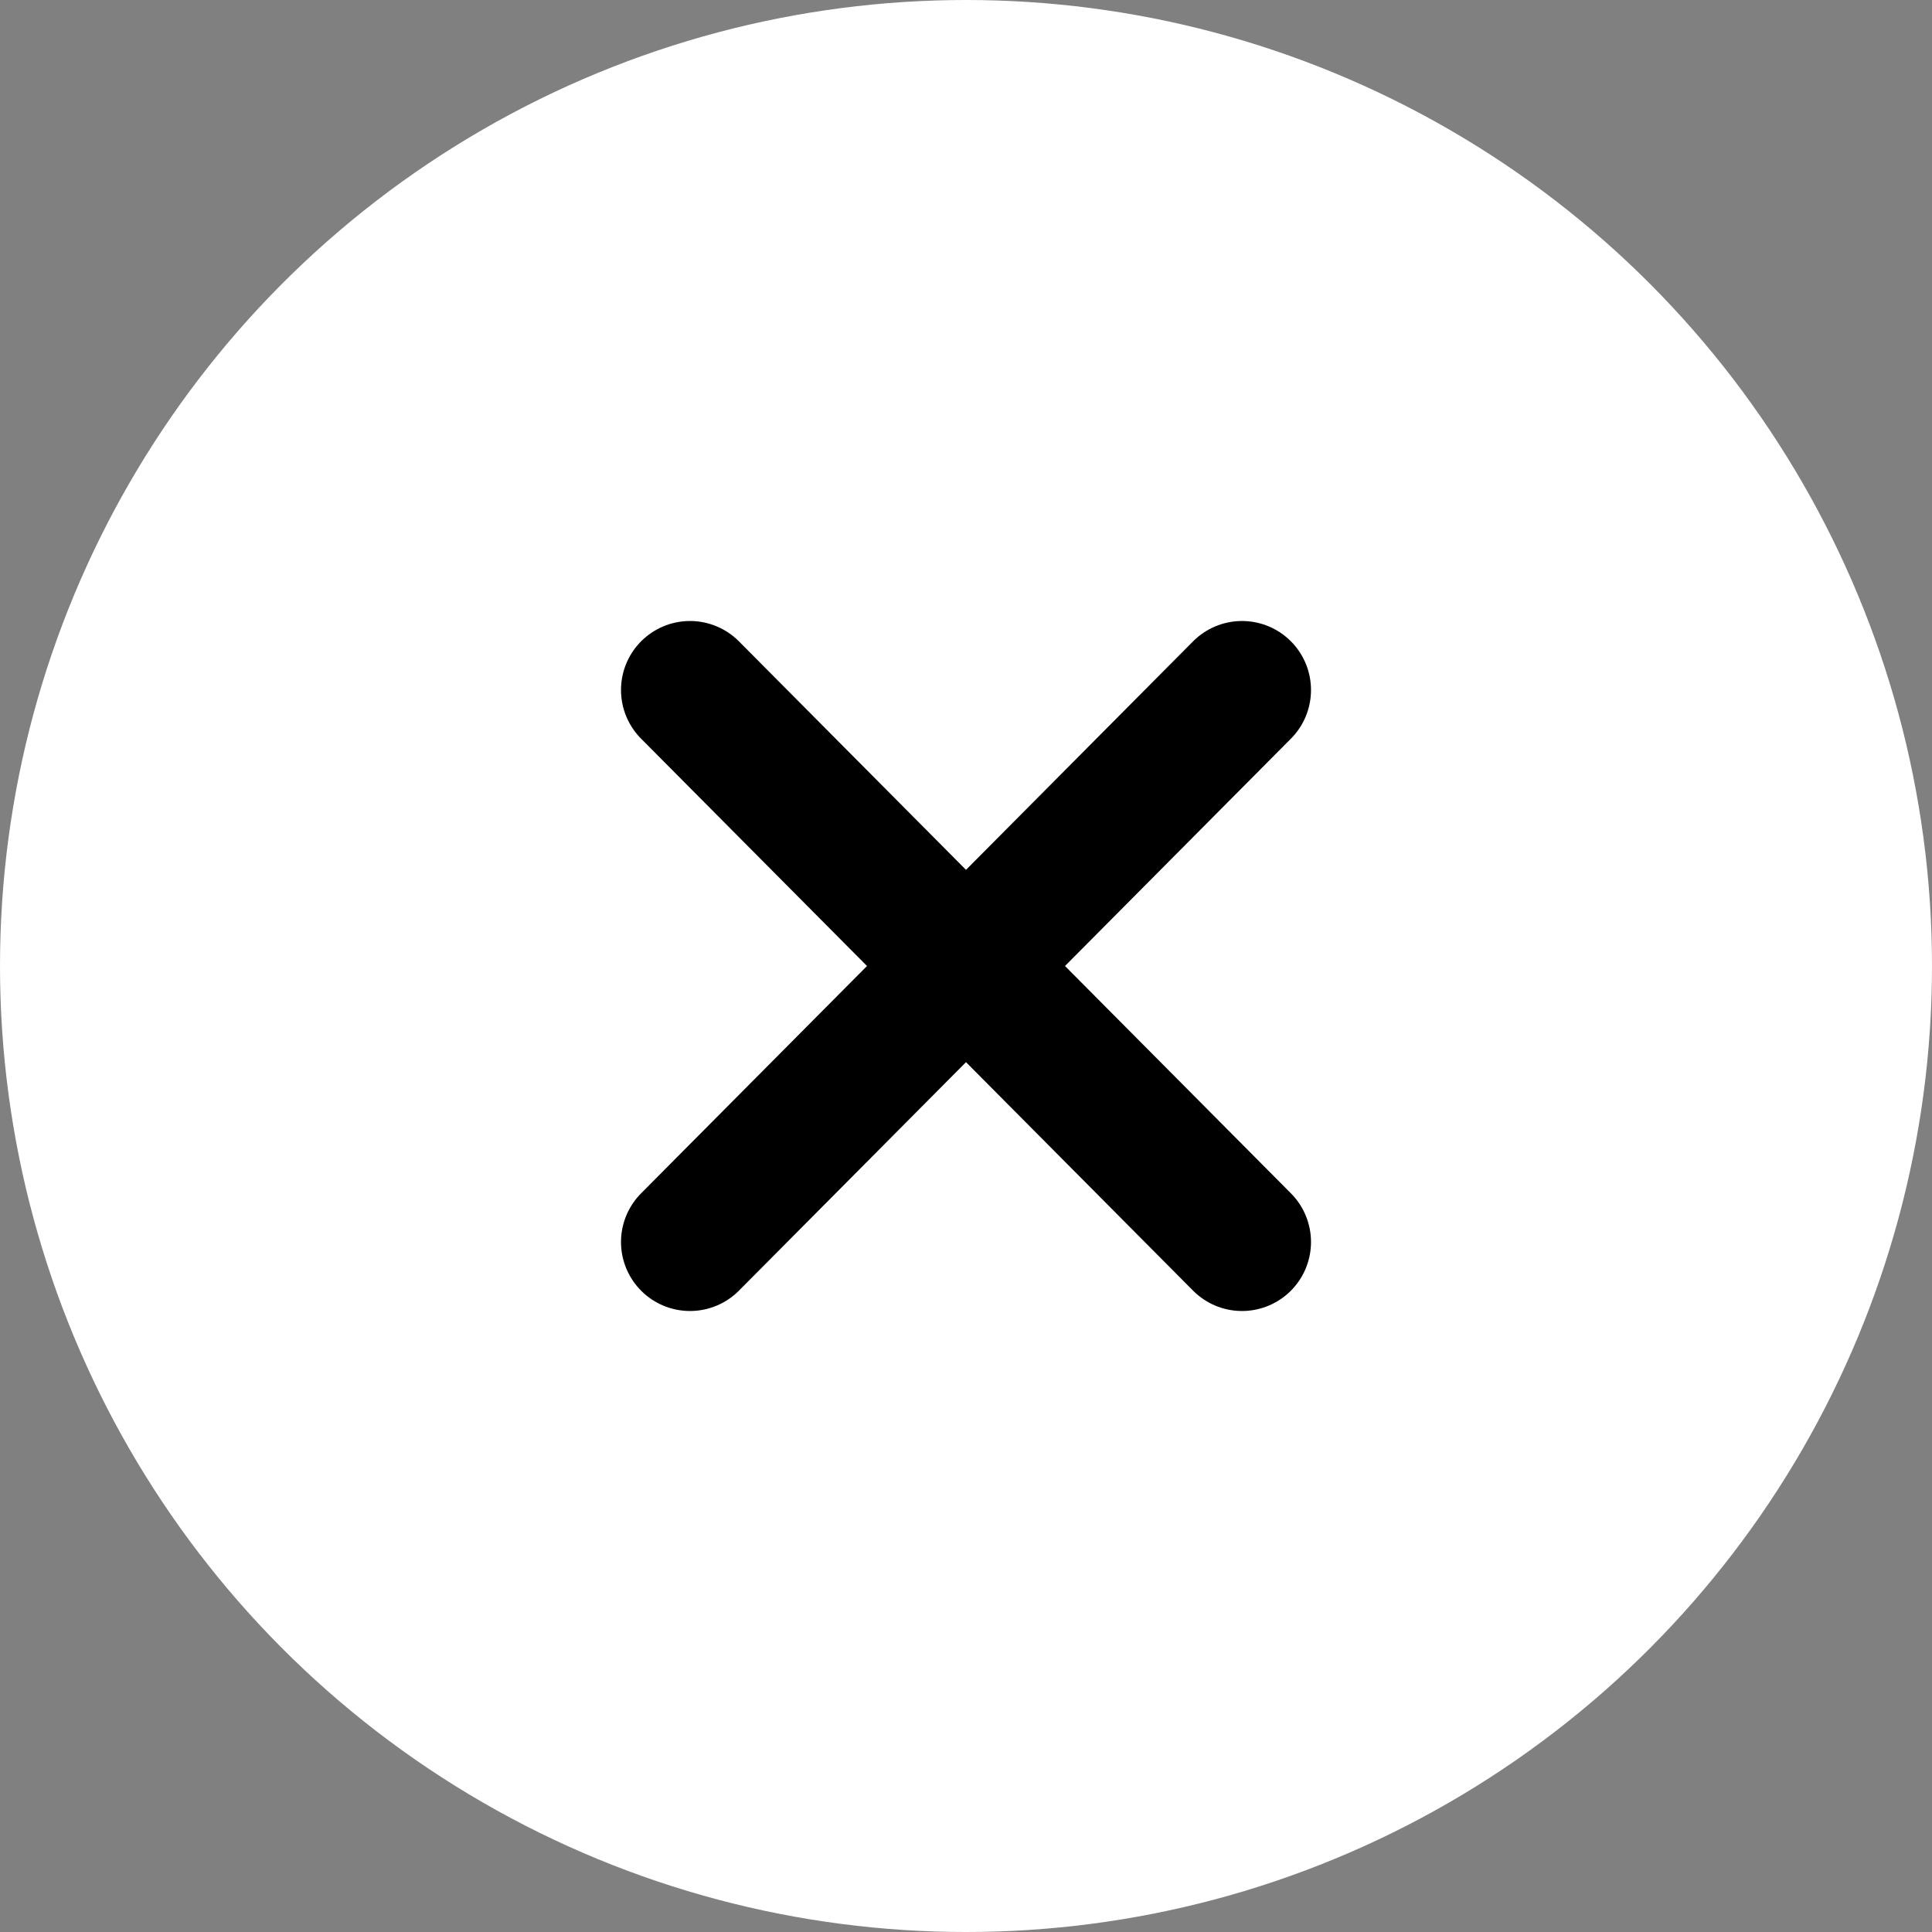 <svg width="28" height="28" viewBox="0 0 28 28" fill="none" xmlns="http://www.w3.org/2000/svg">
<rect x="0" y="0" width="28" height="28" fill="#808080" stroke="none"/>
<circle cx="14" cy="14" r="14" fill="white"/>
<path d="M18 18L14.025 14L18 10M10 18L13.975 14L10 10" stroke="black" stroke-width="2" stroke-linecap="round"/>
</svg>
